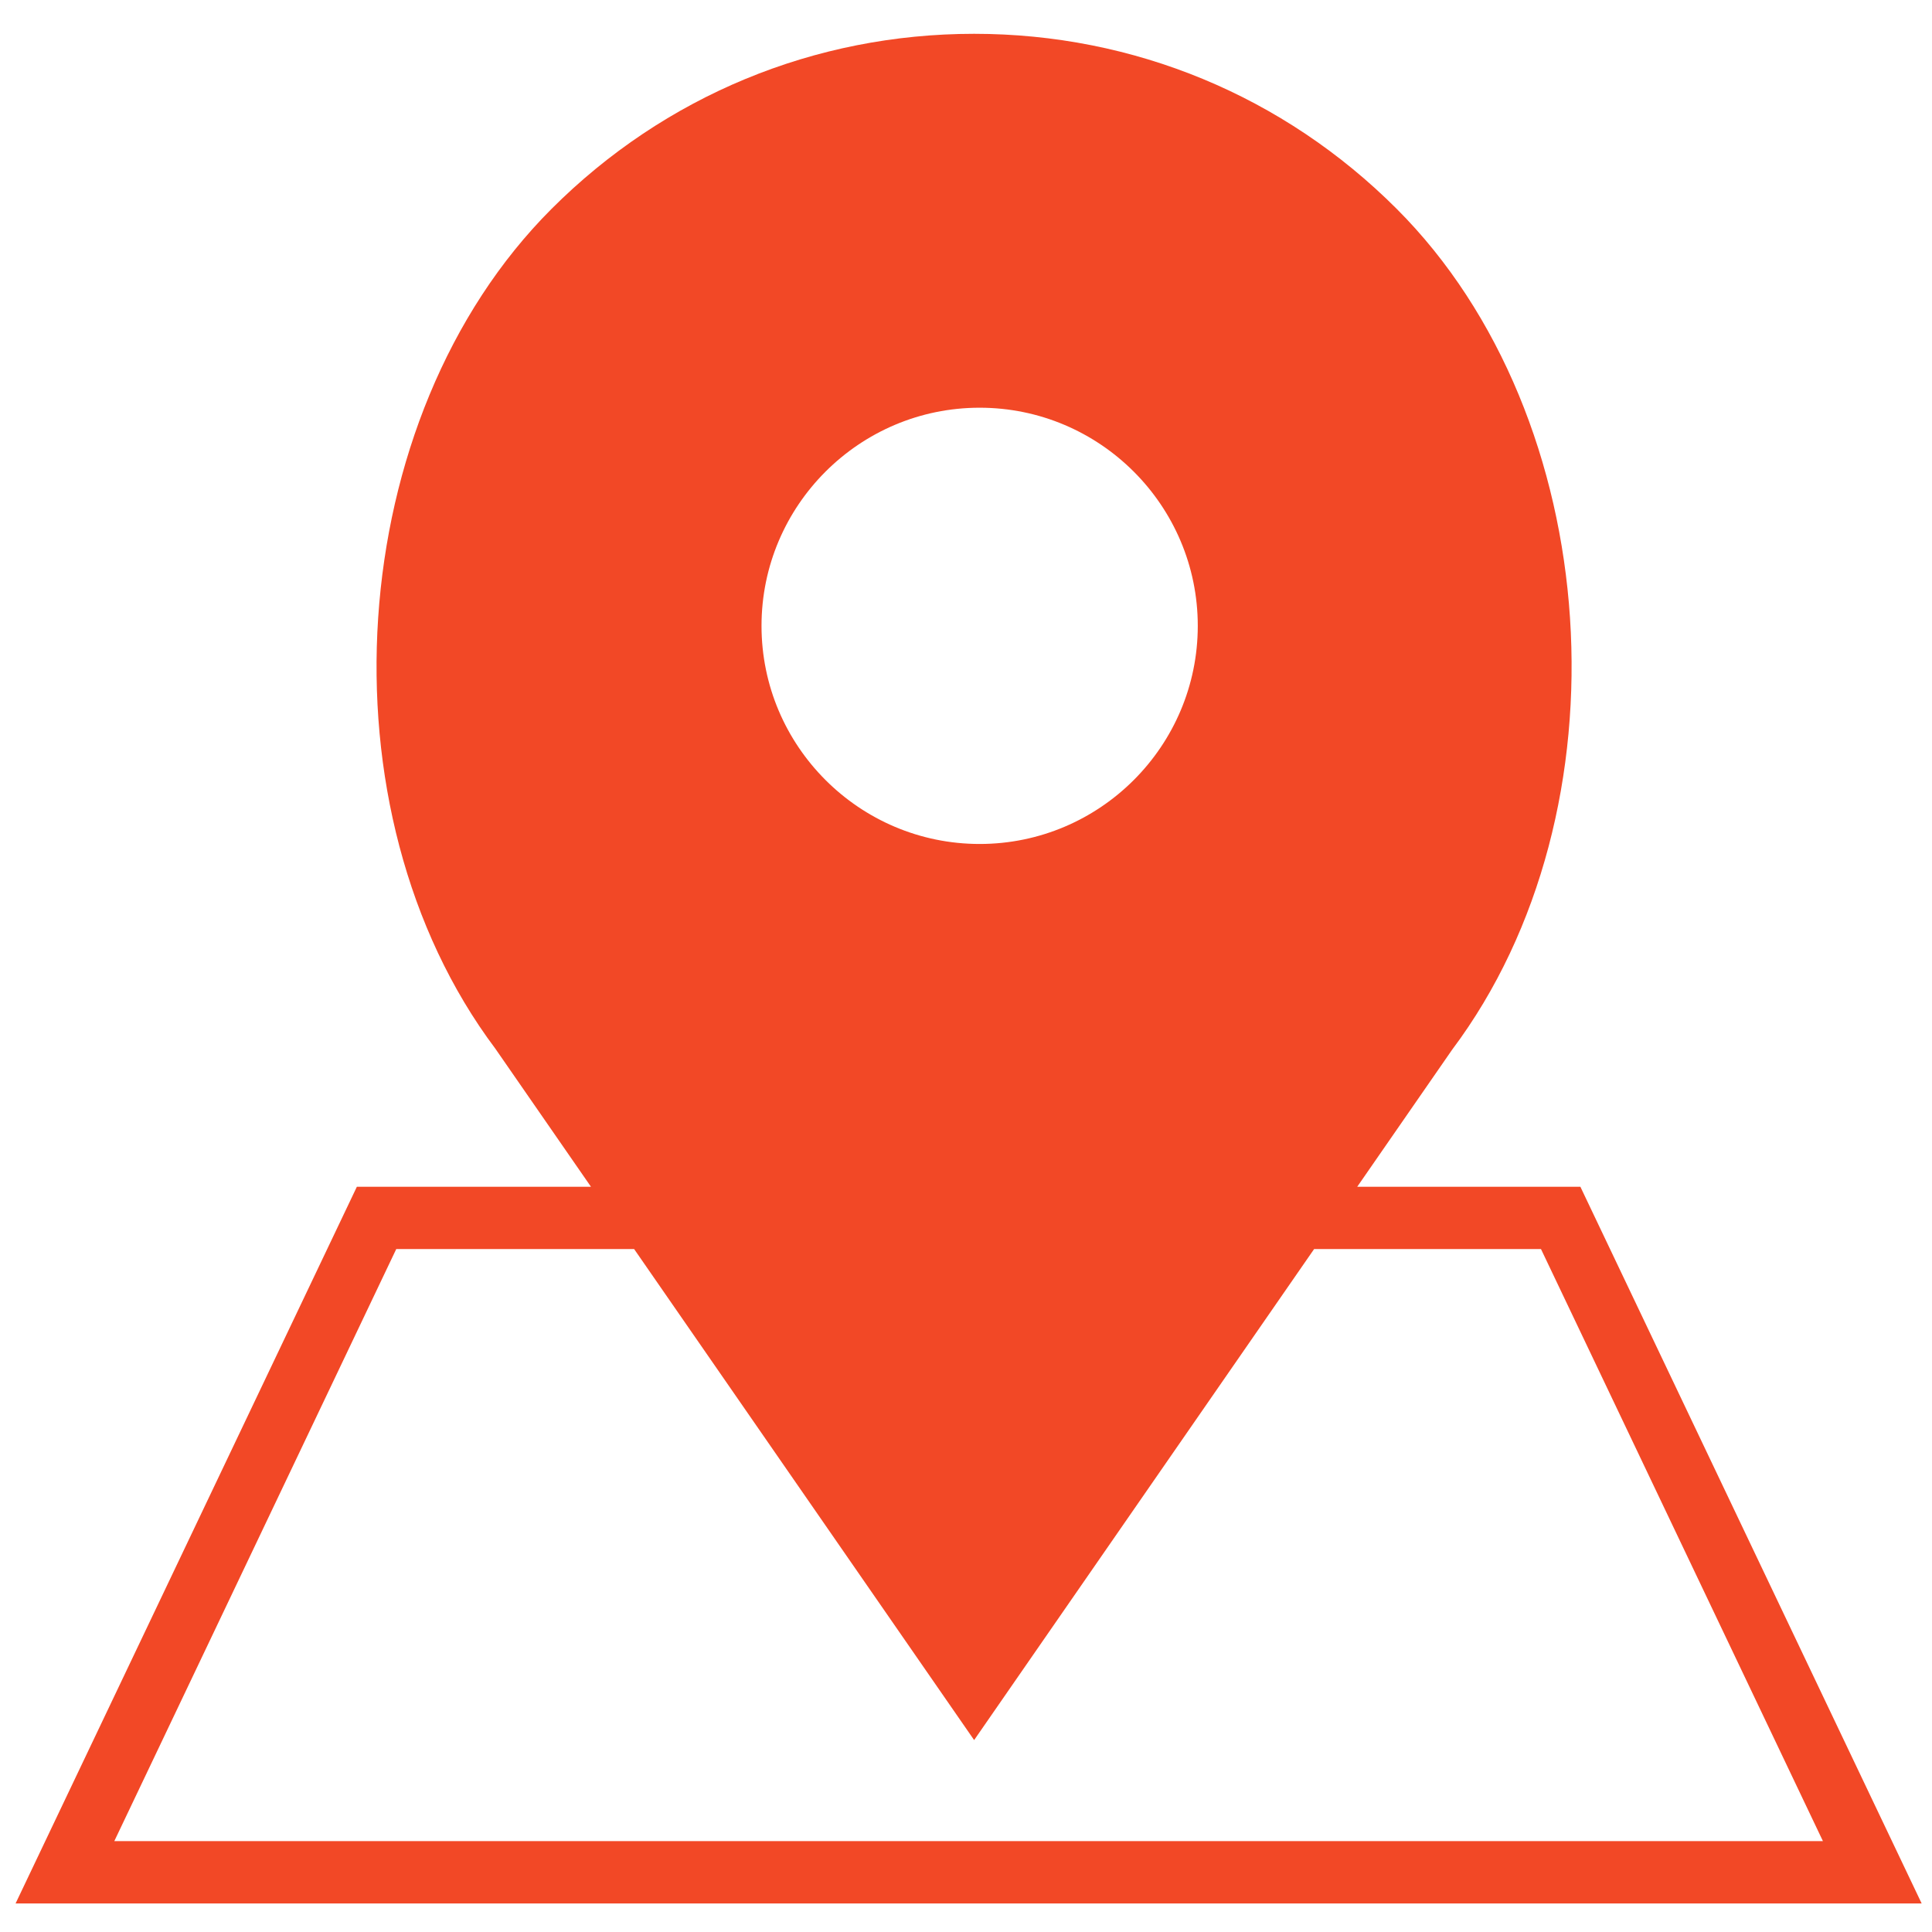 <svg width="62" height="62" viewBox="0 0 62 62" fill="none" xmlns="http://www.w3.org/2000/svg">
<g clip-path="url(#clip0_406_5)">
<path d="M50.716 38.084H43.555L46.602 33.684C52.357 26.013 51.524 13.404 44.821 6.702C41.2 3.08 36.384 1.085 31.261 1.085C26.139 1.085 21.323 3.08 17.701 6.702C10.998 13.404 10.165 26.014 15.897 33.654L18.965 38.085H11.452L0.5 61.084H61.668L50.716 38.084ZM31.438 13.084C35.297 13.084 38.438 16.225 38.438 20.084C38.438 23.943 35.297 27.084 31.438 27.084C27.579 27.084 24.438 23.943 24.438 20.084C24.438 16.225 27.578 13.084 31.438 13.084ZM12.716 40.084H20.35L31.261 55.841L42.171 40.084H49.452L58.5 59.084H3.668L12.716 40.084Z" fill="#F24826"/>
</g>
<defs>
<clipPath id="clip0_406_5">
<rect width="61.168" height="61.168" fill="white" transform="translate(0.5 0.5)"/>
</clipPath>
</defs>
</svg>
